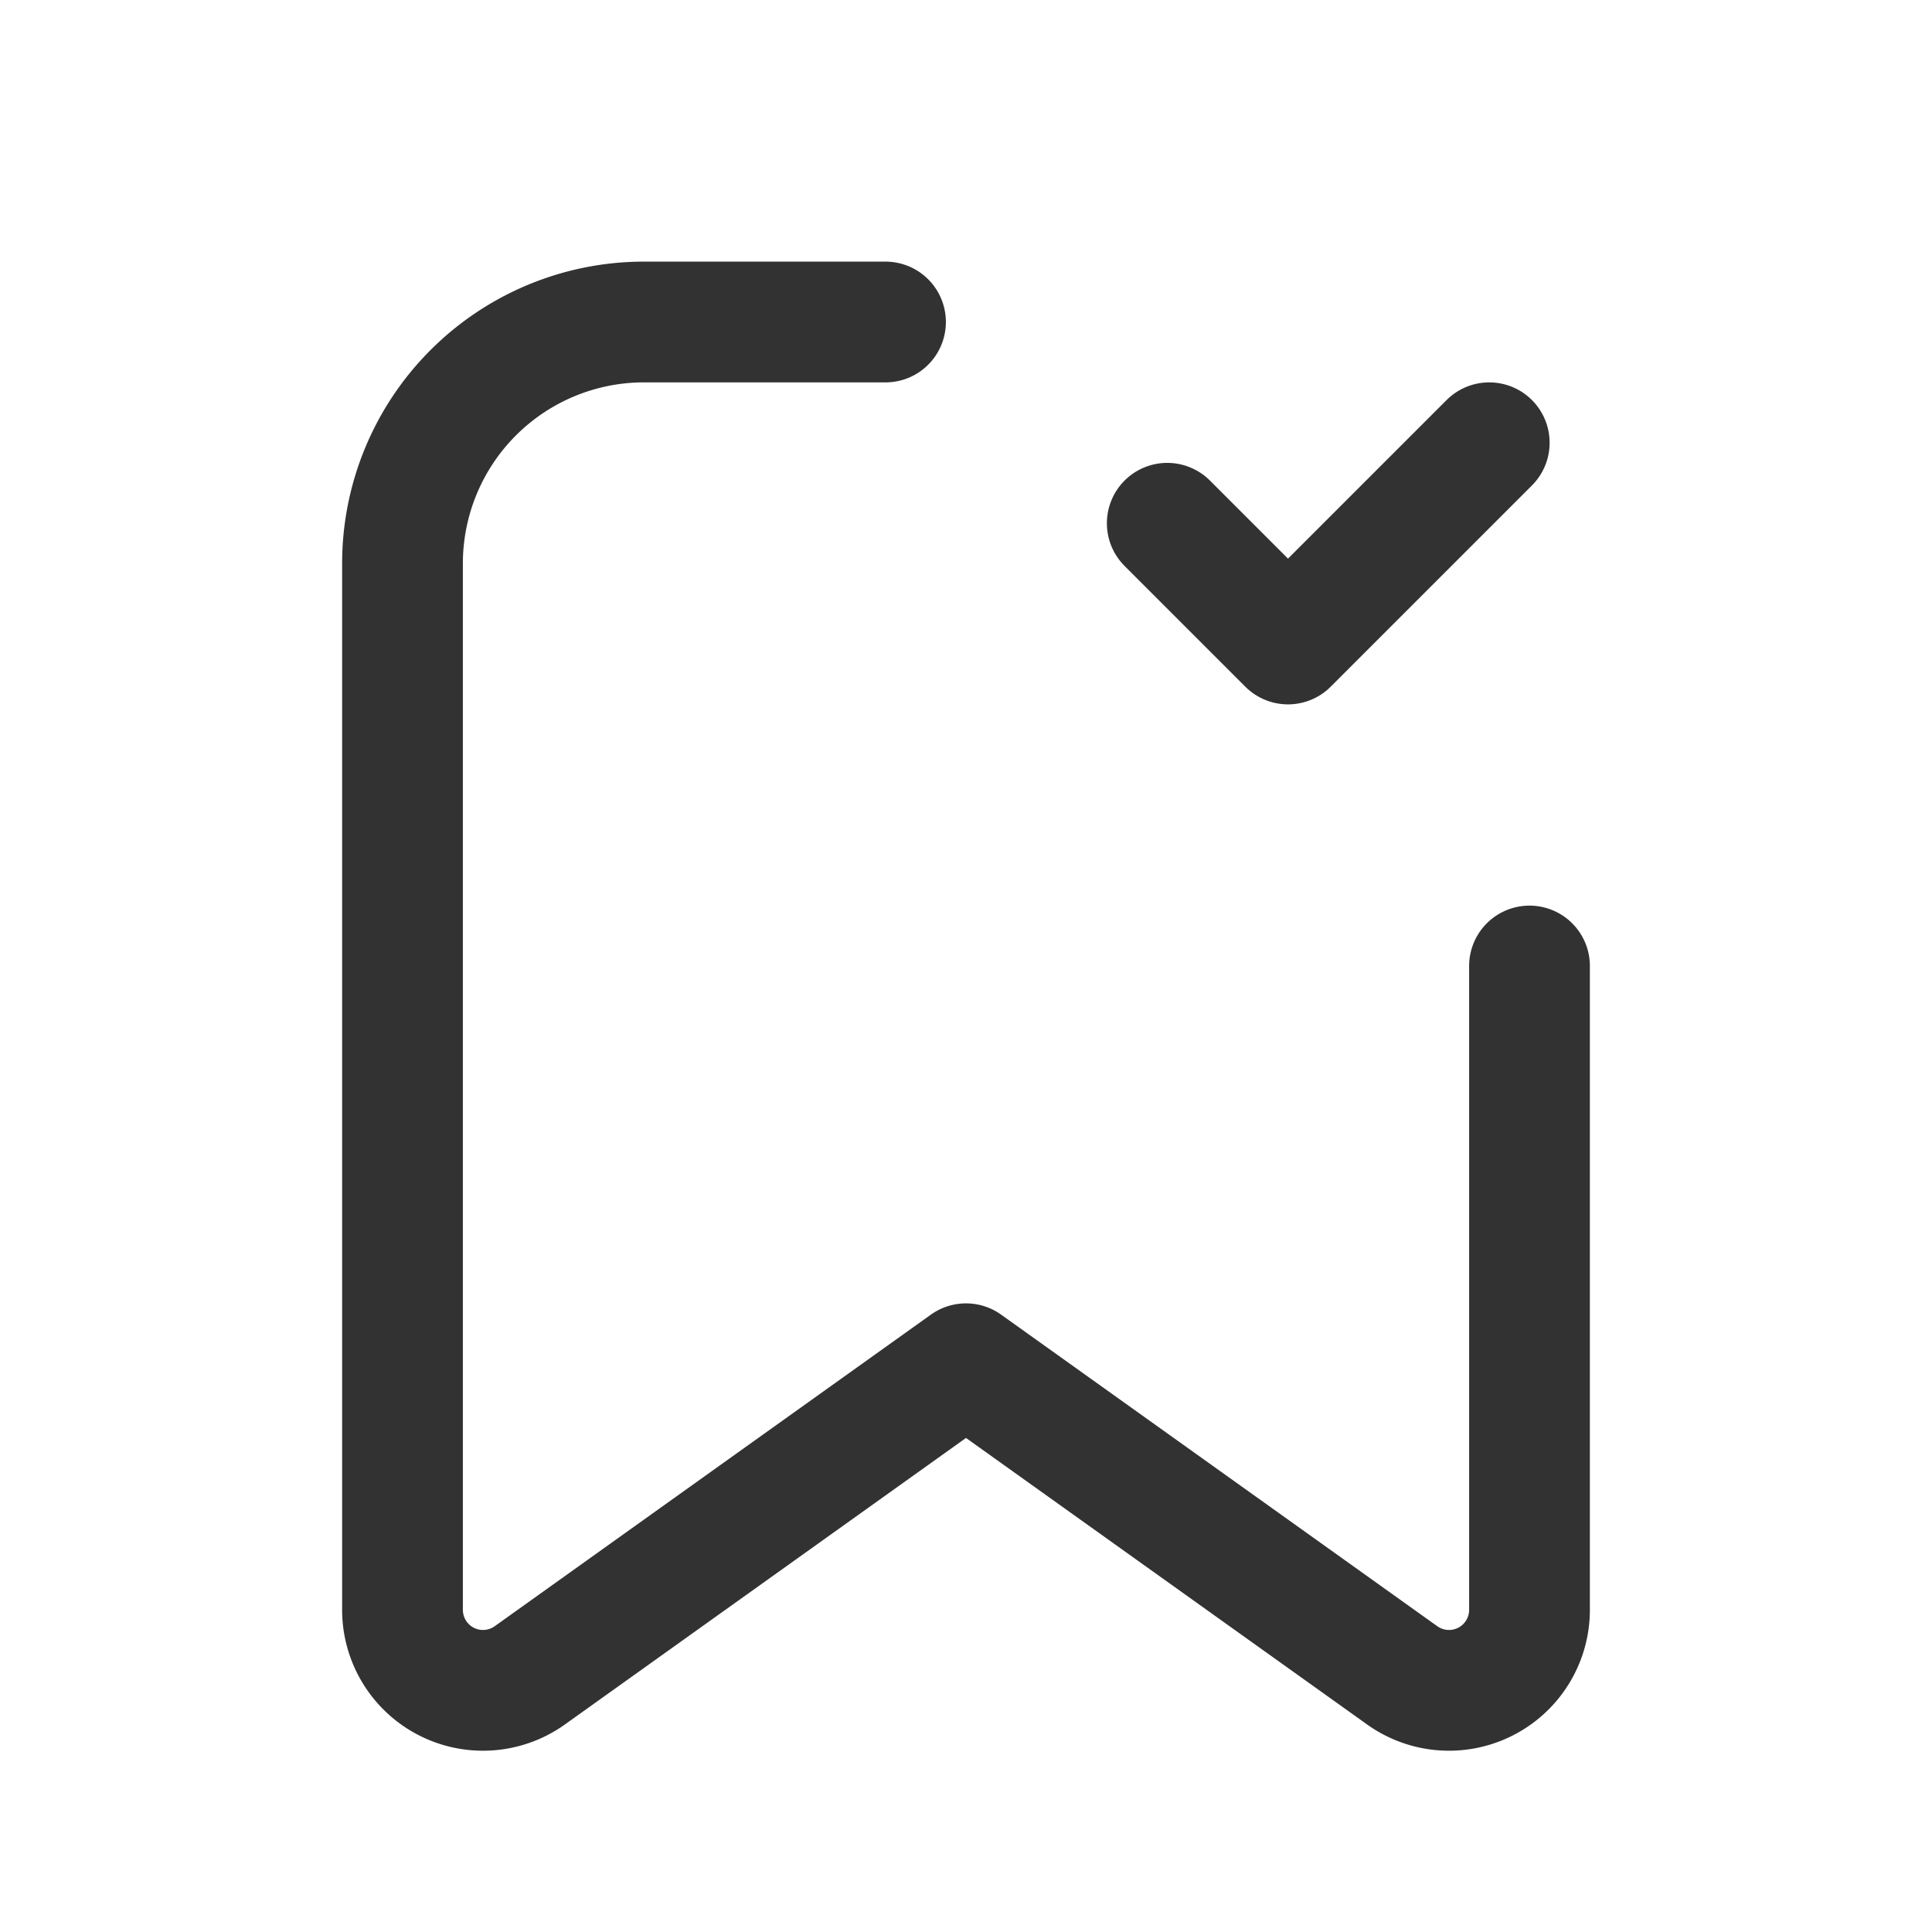 <svg id="Layer_3" data-name="Layer 3" xmlns="http://www.w3.org/2000/svg" viewBox="0 0 24 24"><path d="M0,0H24V24H0Z" fill="none"/><path d="M19,12v7.998a1,1,0,0,1-1.581.814L12,16.941,6.581,20.812A1,1,0,0,1,5,19.998V7A3,3,0,0,1,8,4h3" fill="none" stroke="#323232" stroke-linecap="round" stroke-linejoin="round" stroke-width="1.5"/><path d="M14.5,6.5,16,8l2.5-2.5" fill="none" stroke="#323232" stroke-linecap="round" stroke-linejoin="round" stroke-width="1.5"/><path d="M0,0H24V24H0Z" fill="none"/></svg>
